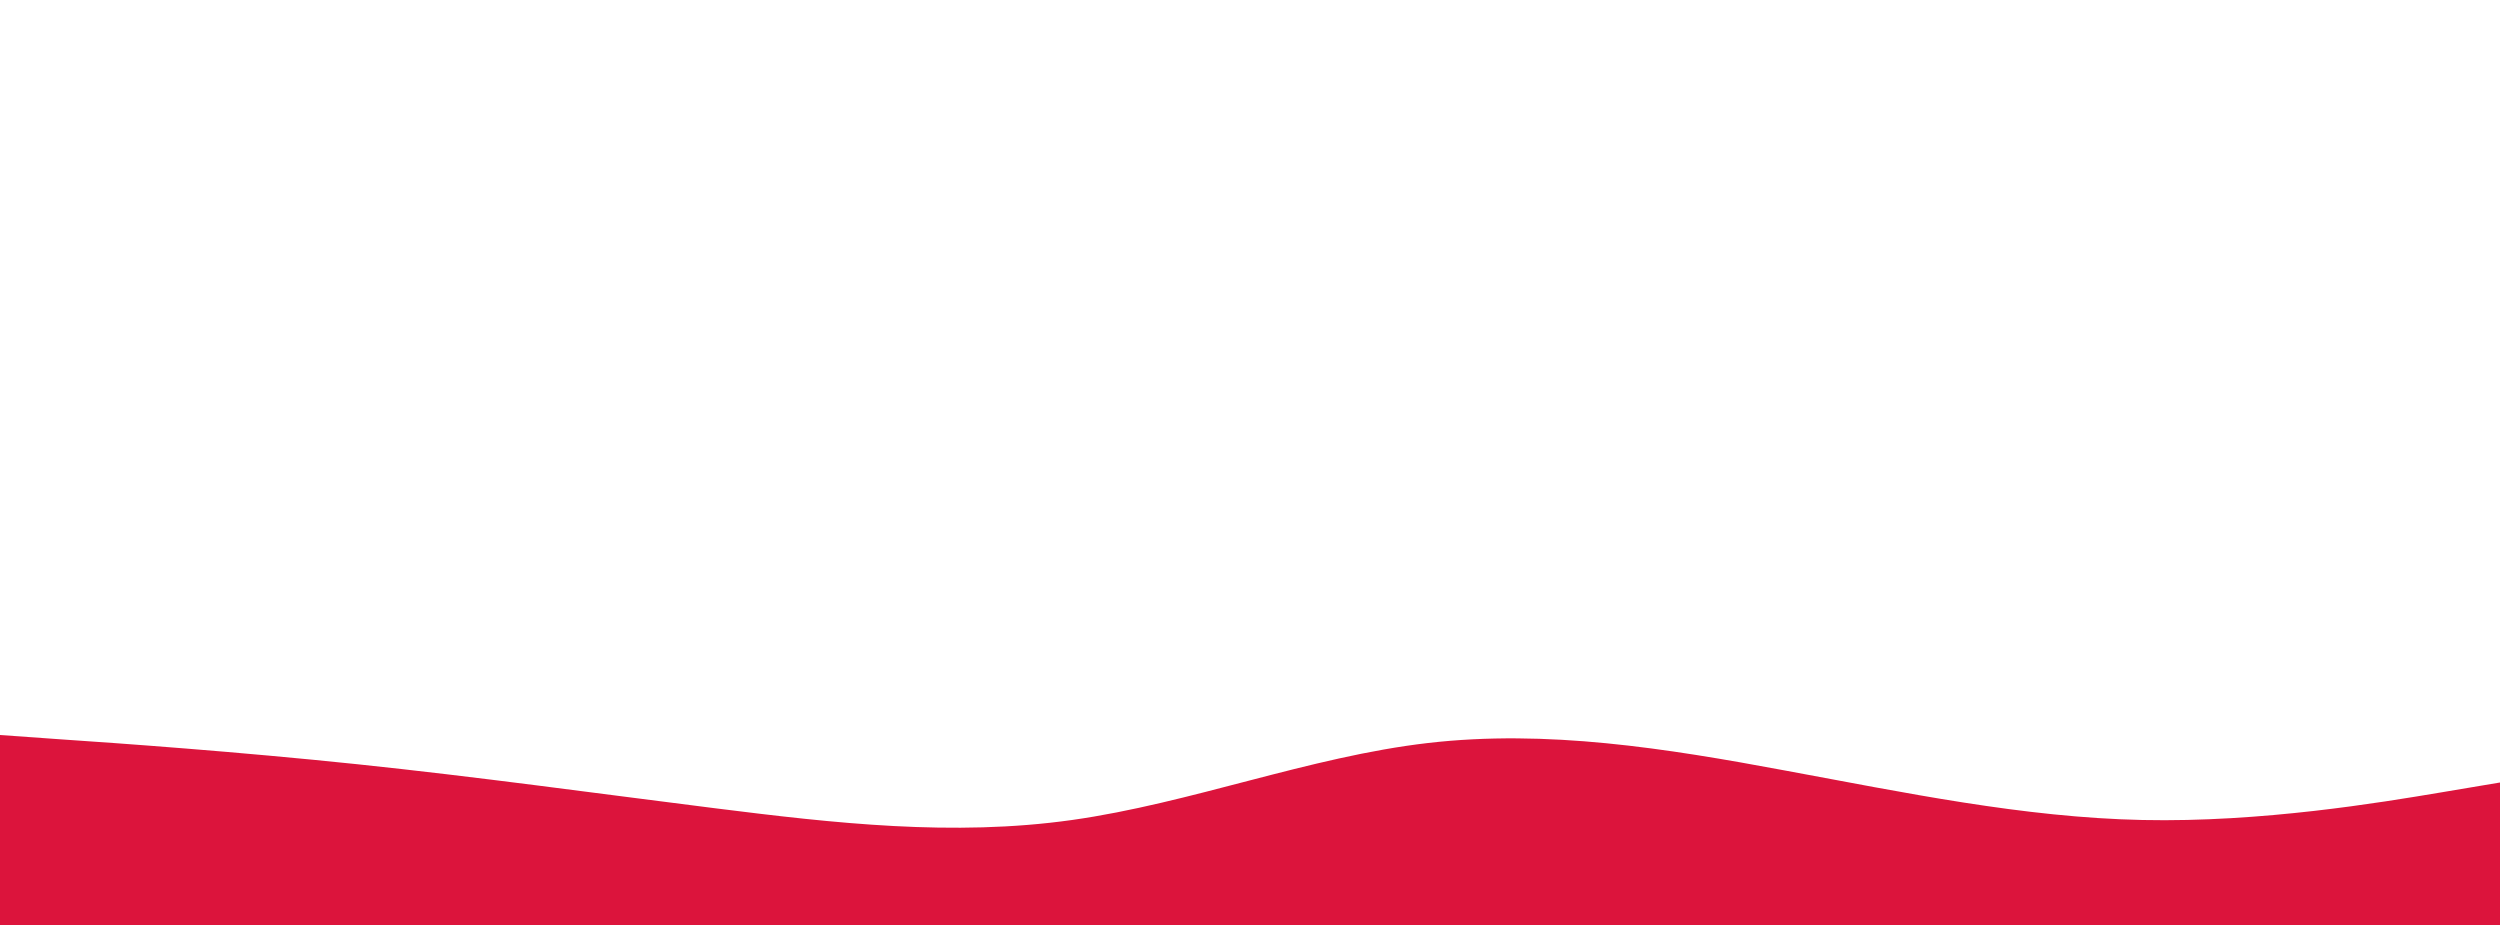 <svg id="visual" viewBox="0 0 1000 370" width="1000" height="370" xmlns="http://www.w3.org/2000/svg" xmlns:xlink="http://www.w3.org/1999/xlink" version="1.1"><path d="M0 294L23.8 295.7C47.7 297.3 95.3 300.7 143 305.7C190.7 310.7 238.3 317.3 286 323.3C333.7 329.3 381.3 334.7 428.8 328C476.3 321.3 523.7 302.7 571.2 297.2C618.7 291.7 666.3 299.3 714 308.2C761.7 317 809.3 327 857 328C904.7 329 952.3 321 976.2 317L1000 313L1000 371L976.2 371C952.3 371 904.7 371 857 371C809.3 371 761.7 371 714 371C666.3 371 618.7 371 571.2 371C523.7 371 476.3 371 428.8 371C381.3 371 333.7 371 286 371C238.3 371 190.7 371 143 371C95.3 371 47.7 371 23.8 371L0 371Z" fill="#DC143C" stroke-linecap="round" stroke-linejoin="miter"></path></svg>